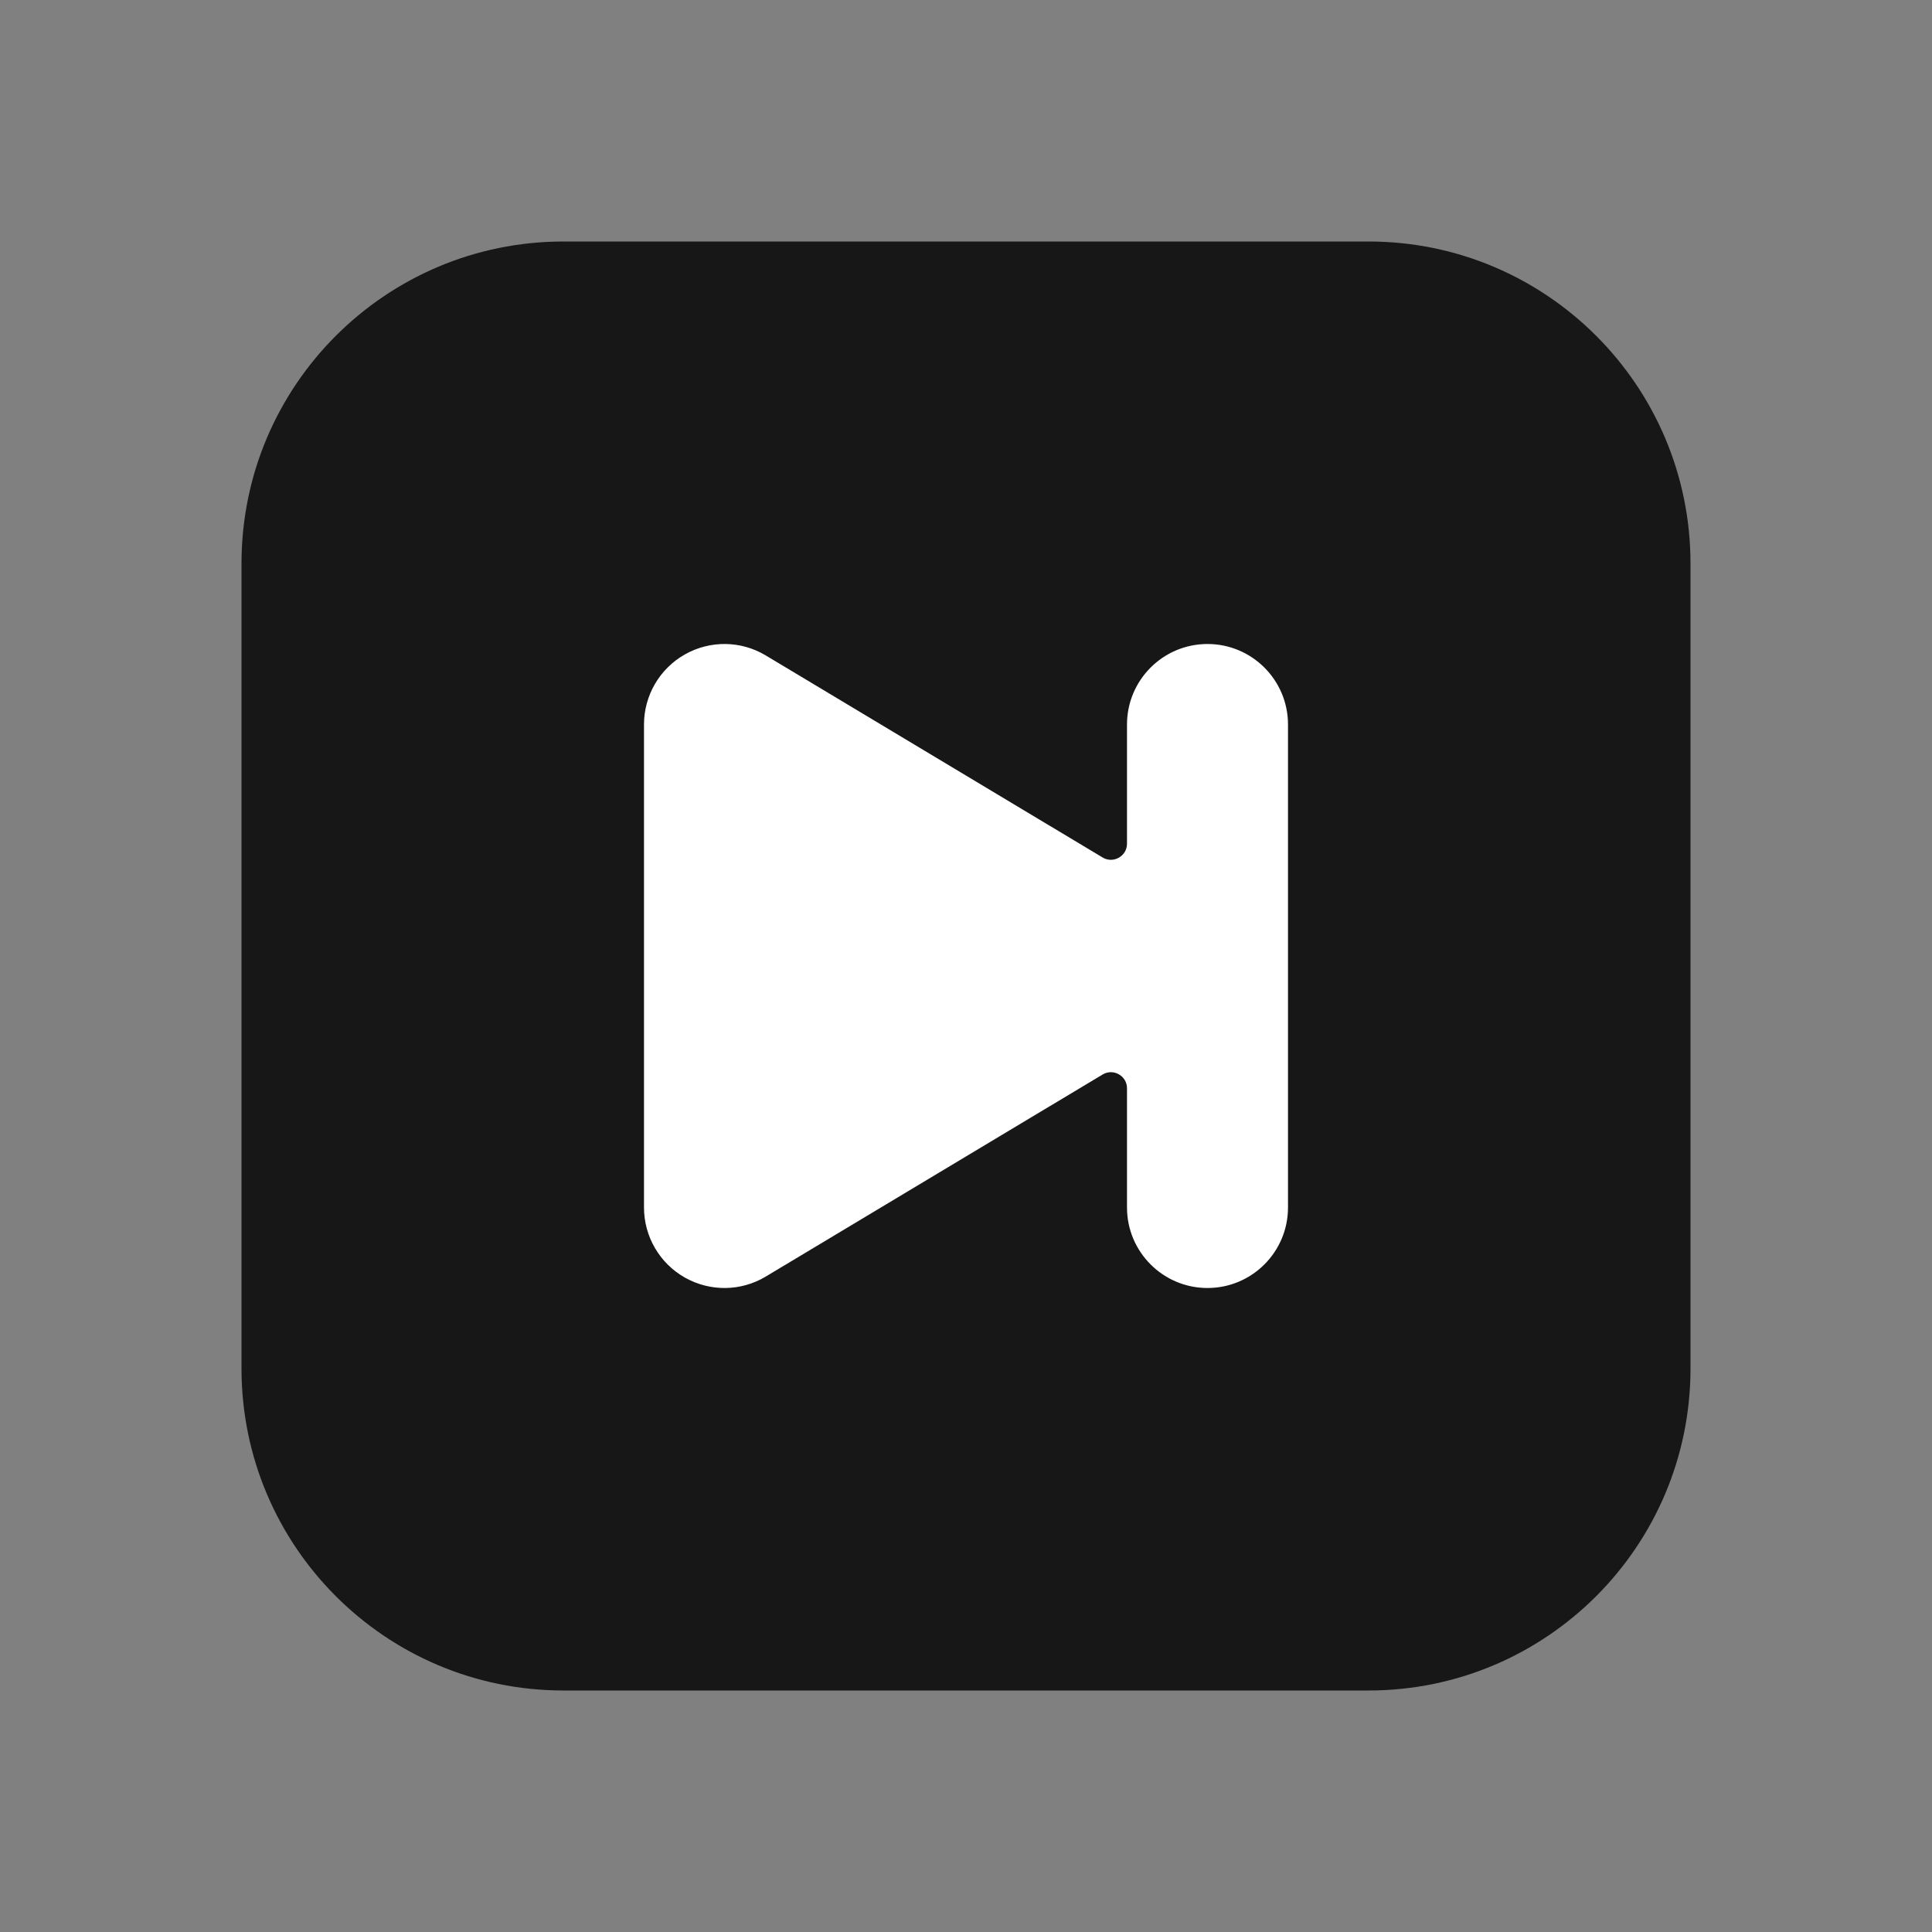 <svg width="24" height="24" viewBox="0 0 24 24" fill="none" xmlns="http://www.w3.org/2000/svg">
<rect x="0" y="0" width="24" height="24" fill="#808080" stroke="none"/>
<path fill-rule="evenodd" clip-rule="evenodd" d="M3 7C3 4.791 4.791 3 7 3H17C19.209 3 21 4.791 21 7V17C21 19.209 19.209 21 17 21H7C4.791 21 3 19.209 3 17V7Z" fill="#171717"/>
<path d="M15 8C15.552 8 16 8.448 16 9V15C16 15.552 15.552 16 15 16C14.448 16 14 15.552 14 15V13.519C14 13.364 13.83 13.268 13.697 13.348L9.514 15.857C9.206 16.043 8.821 16.048 8.507 15.87C8.194 15.693 8 15.36 8 15V9C8 8.64 8.194 8.307 8.507 8.13C8.821 7.952 9.206 7.957 9.514 8.143L13.697 10.652C13.83 10.732 14 10.636 14 10.481V9C14 8.448 14.448 8 15 8Z" fill="white"/>
</svg>

